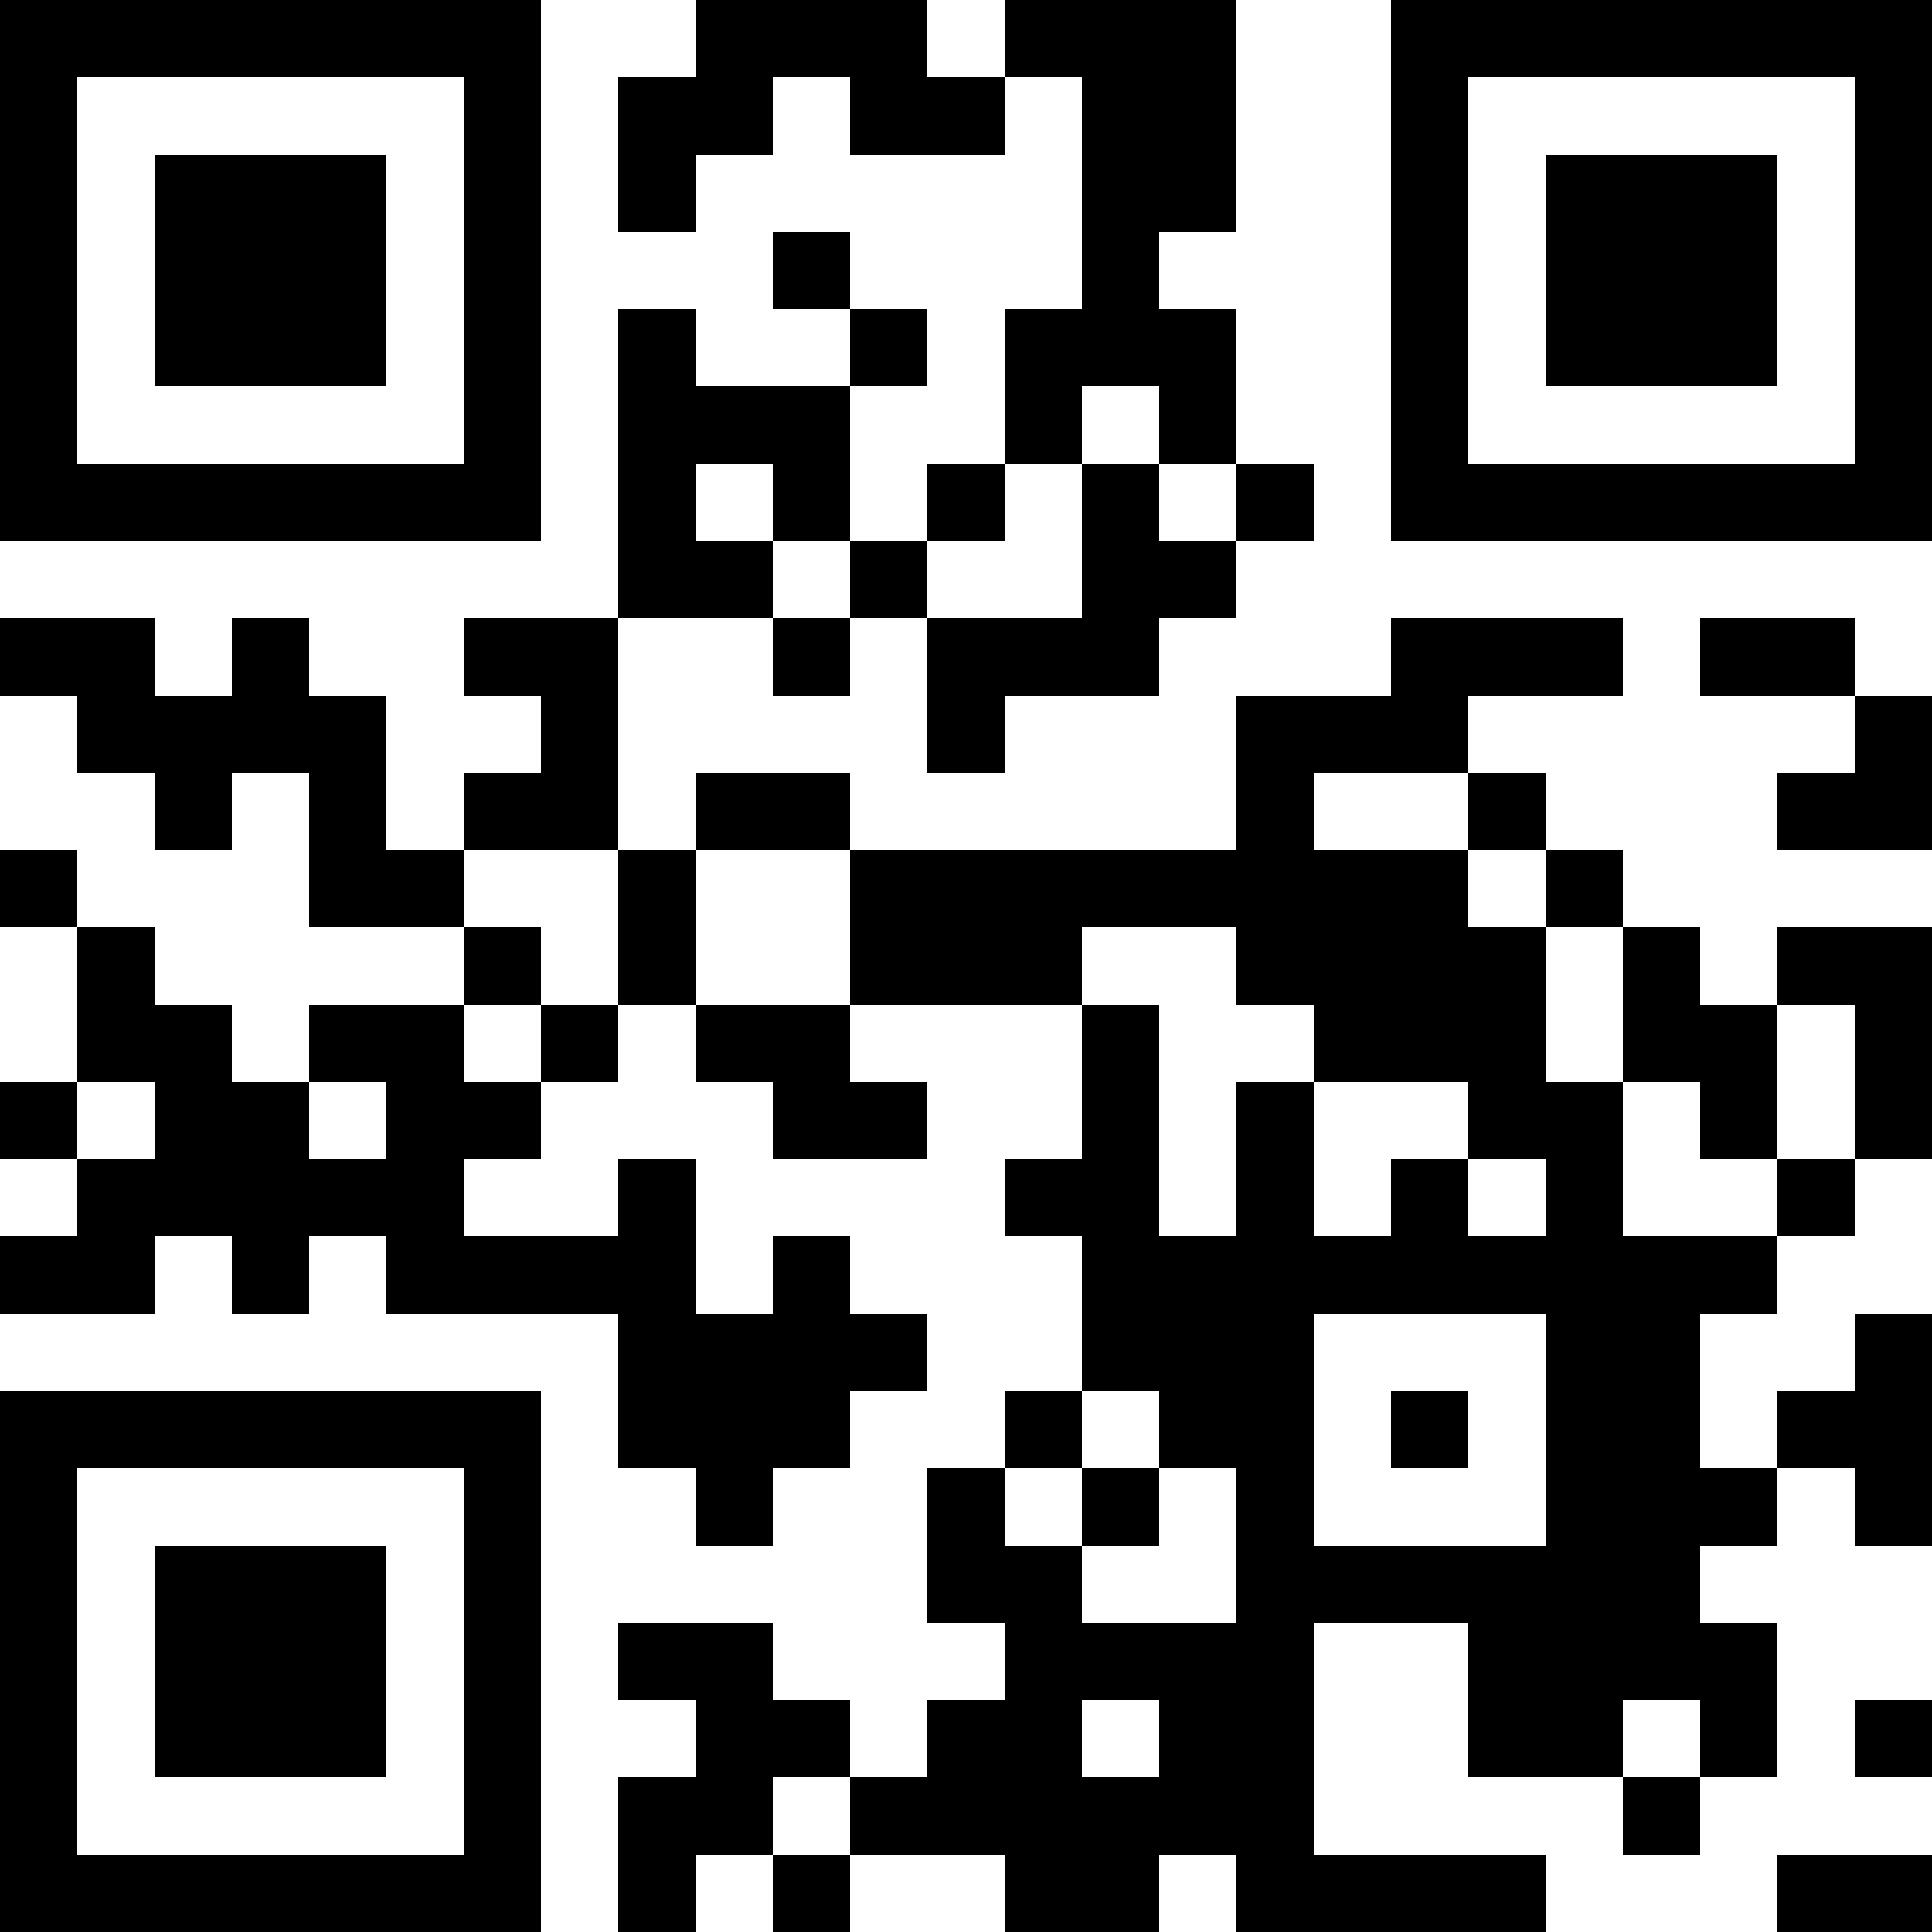 <?xml version="1.0" encoding="UTF-8"?>
<svg xmlns="http://www.w3.org/2000/svg" version="1.1" width="100" height="100" viewBox="0 0 100 100"><rect x="0" y="0" width="100" height="100" fill="#ffffff"/><g transform="scale(4)"><g transform="translate(0,0)"><path fill-rule="evenodd" d="M9 0L9 1L8 1L8 3L9 3L9 2L10 2L10 1L11 1L11 2L13 2L13 1L14 1L14 4L13 4L13 6L12 6L12 7L11 7L11 5L12 5L12 4L11 4L11 3L10 3L10 4L11 4L11 5L9 5L9 4L8 4L8 8L6 8L6 9L7 9L7 10L6 10L6 11L5 11L5 9L4 9L4 8L3 8L3 9L2 9L2 8L0 8L0 9L1 9L1 10L2 10L2 11L3 11L3 10L4 10L4 12L6 12L6 13L4 13L4 14L3 14L3 13L2 13L2 12L1 12L1 11L0 11L0 12L1 12L1 14L0 14L0 15L1 15L1 16L0 16L0 17L2 17L2 16L3 16L3 17L4 17L4 16L5 16L5 17L8 17L8 19L9 19L9 20L10 20L10 19L11 19L11 18L12 18L12 17L11 17L11 16L10 16L10 17L9 17L9 15L8 15L8 16L6 16L6 15L7 15L7 14L8 14L8 13L9 13L9 14L10 14L10 15L12 15L12 14L11 14L11 13L14 13L14 15L13 15L13 16L14 16L14 18L13 18L13 19L12 19L12 21L13 21L13 22L12 22L12 23L11 23L11 22L10 22L10 21L8 21L8 22L9 22L9 23L8 23L8 25L9 25L9 24L10 24L10 25L11 25L11 24L13 24L13 25L15 25L15 24L16 24L16 25L20 25L20 24L17 24L17 21L19 21L19 23L21 23L21 24L22 24L22 23L23 23L23 21L22 21L22 20L23 20L23 19L24 19L24 20L25 20L25 17L24 17L24 18L23 18L23 19L22 19L22 17L23 17L23 16L24 16L24 15L25 15L25 12L23 12L23 13L22 13L22 12L21 12L21 11L20 11L20 10L19 10L19 9L21 9L21 8L18 8L18 9L16 9L16 11L11 11L11 10L9 10L9 11L8 11L8 8L10 8L10 9L11 9L11 8L12 8L12 10L13 10L13 9L15 9L15 8L16 8L16 7L17 7L17 6L16 6L16 4L15 4L15 3L16 3L16 0L13 0L13 1L12 1L12 0ZM14 5L14 6L13 6L13 7L12 7L12 8L14 8L14 6L15 6L15 7L16 7L16 6L15 6L15 5ZM9 6L9 7L10 7L10 8L11 8L11 7L10 7L10 6ZM22 8L22 9L24 9L24 10L23 10L23 11L25 11L25 9L24 9L24 8ZM17 10L17 11L19 11L19 12L20 12L20 14L21 14L21 16L23 16L23 15L24 15L24 13L23 13L23 15L22 15L22 14L21 14L21 12L20 12L20 11L19 11L19 10ZM6 11L6 12L7 12L7 13L6 13L6 14L7 14L7 13L8 13L8 11ZM9 11L9 13L11 13L11 11ZM14 12L14 13L15 13L15 16L16 16L16 14L17 14L17 16L18 16L18 15L19 15L19 16L20 16L20 15L19 15L19 14L17 14L17 13L16 13L16 12ZM1 14L1 15L2 15L2 14ZM4 14L4 15L5 15L5 14ZM17 17L17 20L20 20L20 17ZM14 18L14 19L13 19L13 20L14 20L14 21L16 21L16 19L15 19L15 18ZM18 18L18 19L19 19L19 18ZM14 19L14 20L15 20L15 19ZM14 22L14 23L15 23L15 22ZM21 22L21 23L22 23L22 22ZM24 22L24 23L25 23L25 22ZM10 23L10 24L11 24L11 23ZM23 24L23 25L25 25L25 24ZM0 0L0 7L7 7L7 0ZM1 1L1 6L6 6L6 1ZM2 2L2 5L5 5L5 2ZM18 0L18 7L25 7L25 0ZM19 1L19 6L24 6L24 1ZM20 2L20 5L23 5L23 2ZM0 18L0 25L7 25L7 18ZM1 19L1 24L6 24L6 19ZM2 20L2 23L5 23L5 20Z" fill="#000000"/></g></g></svg>
